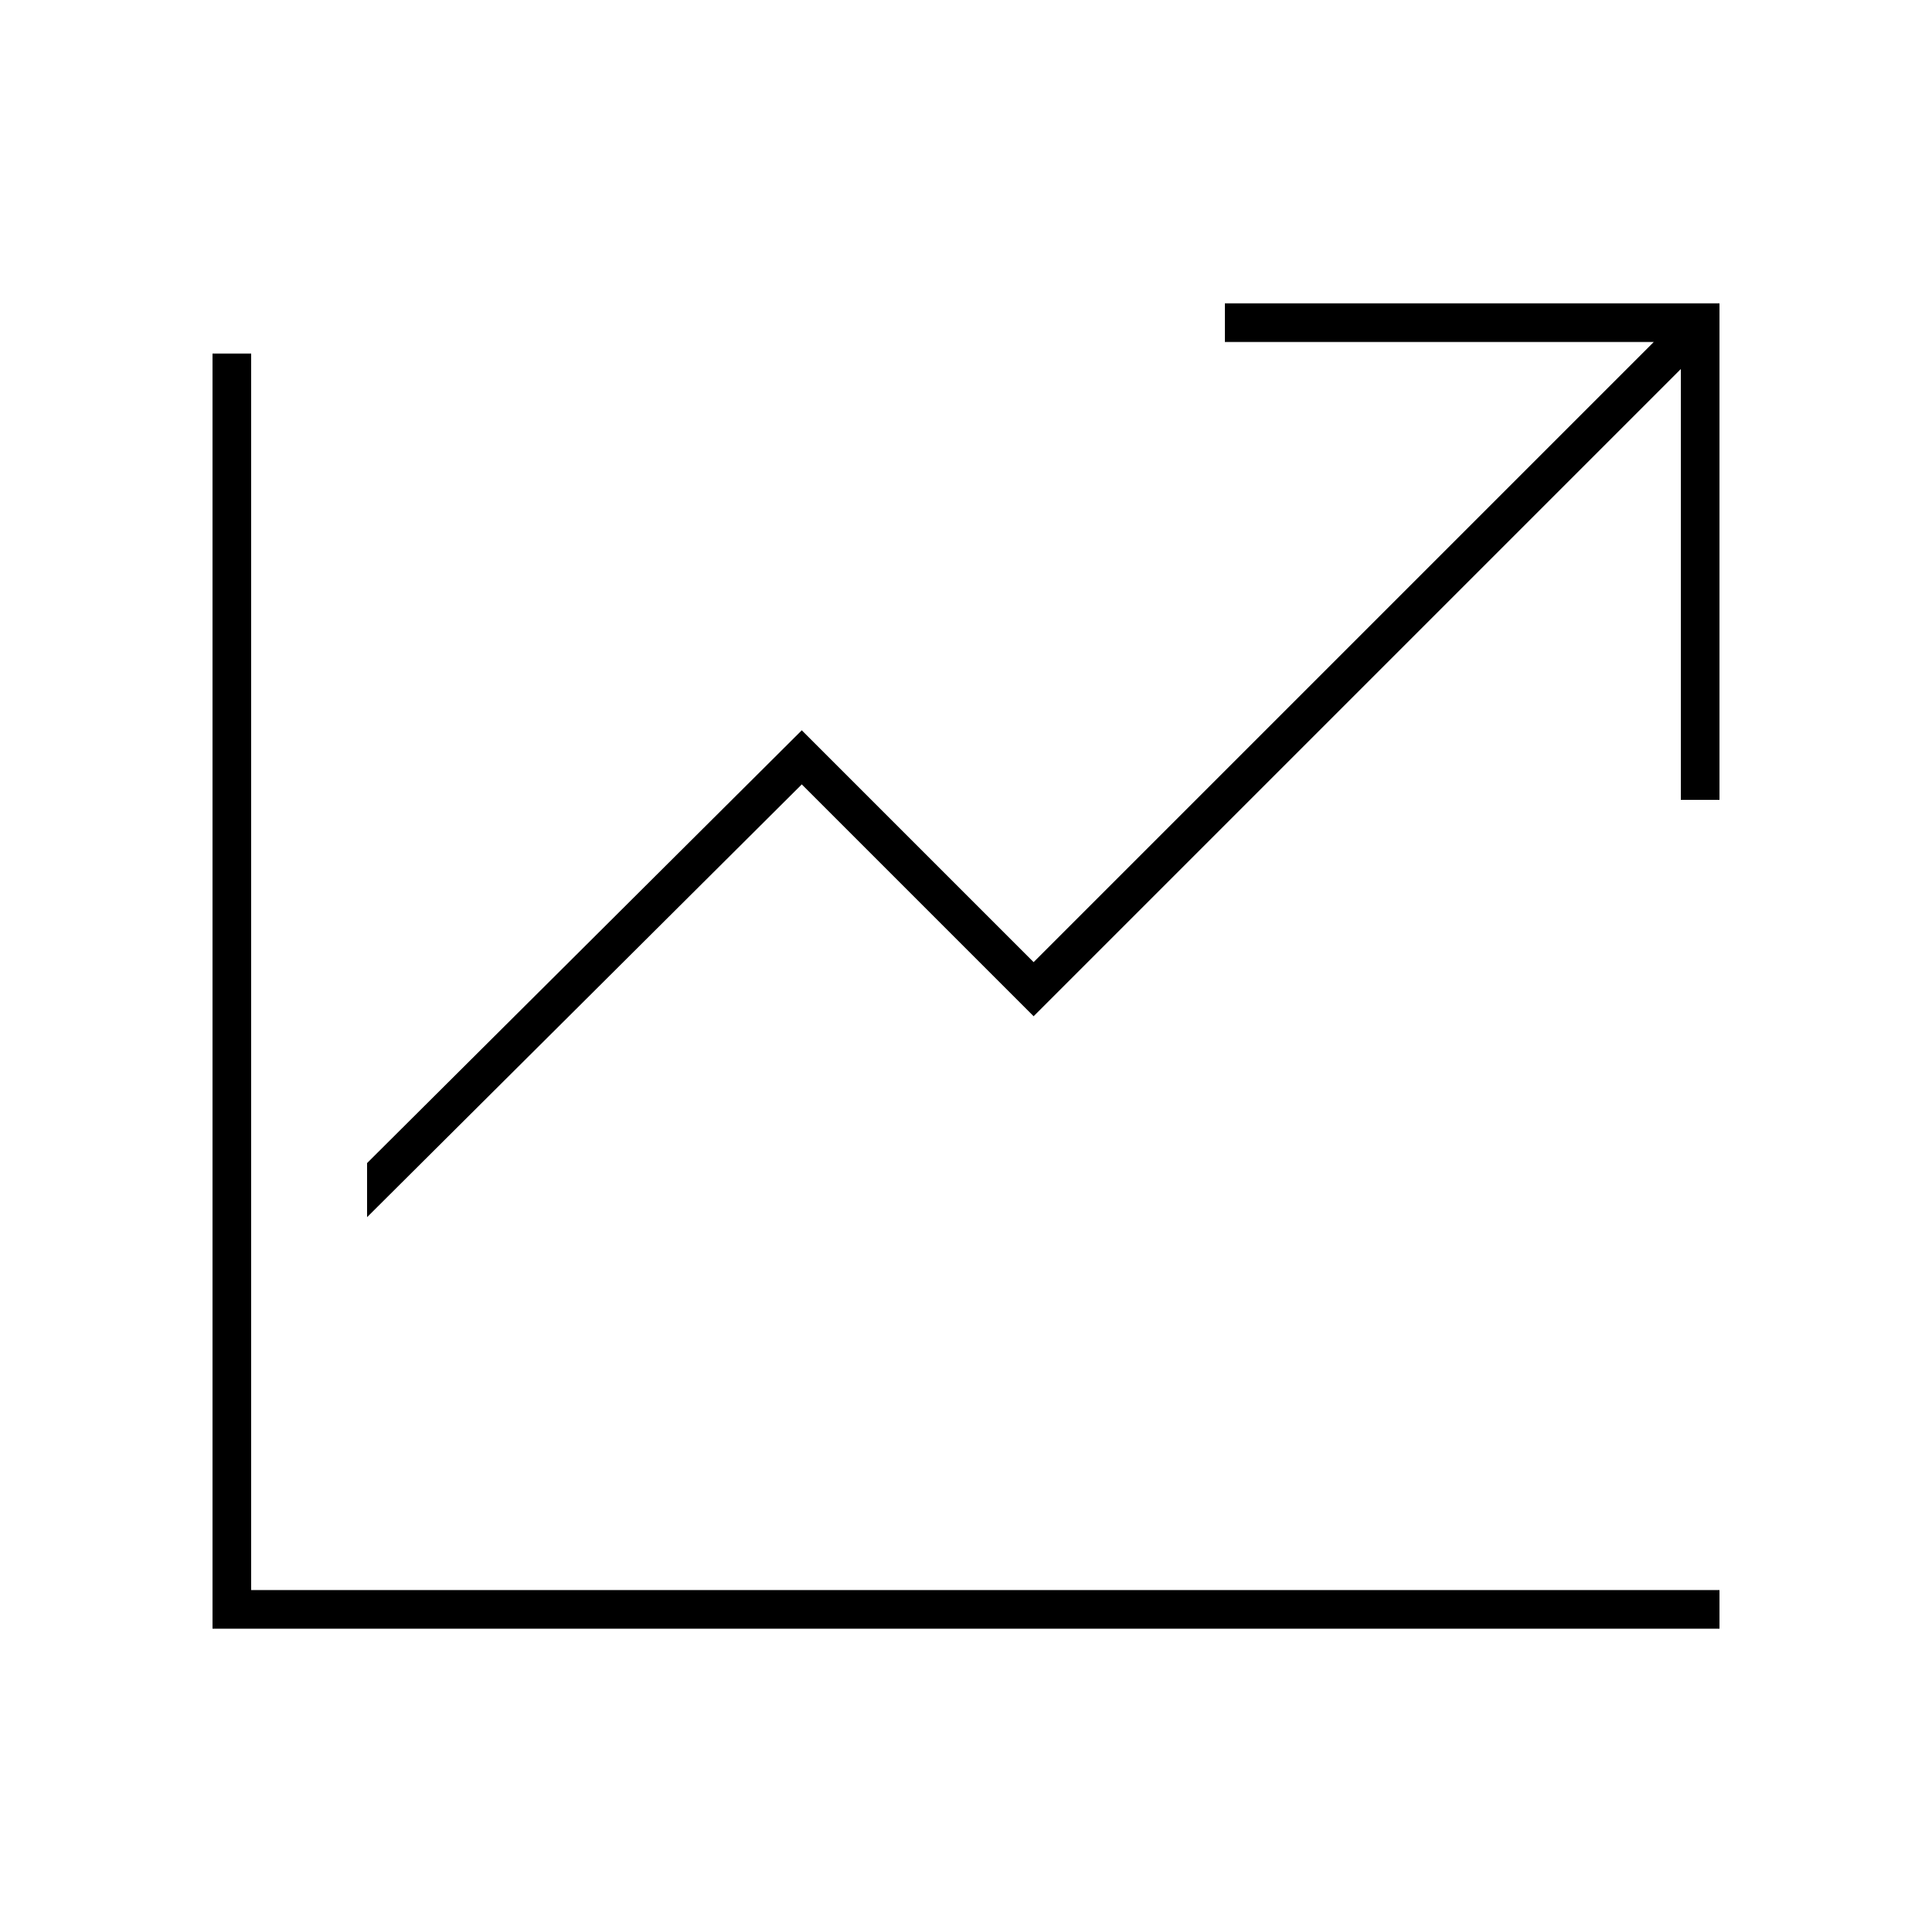 <svg xmlns="http://www.w3.org/2000/svg" width="24" height="24" fill="none" viewBox="0 0 24 24"><path fill="#000" d="M2.64 20.232H21.36V19.752H3.12V4.392H2.64V20.232ZM4.56 15.12L9.96 9.744L12.84 12.624L20.88 4.584V7.896V9.936H21.36V3.768H15.216V4.248H17.256H20.544L12.84 11.952L9.96 9.072L4.56 14.448V15.12Z"/></svg>